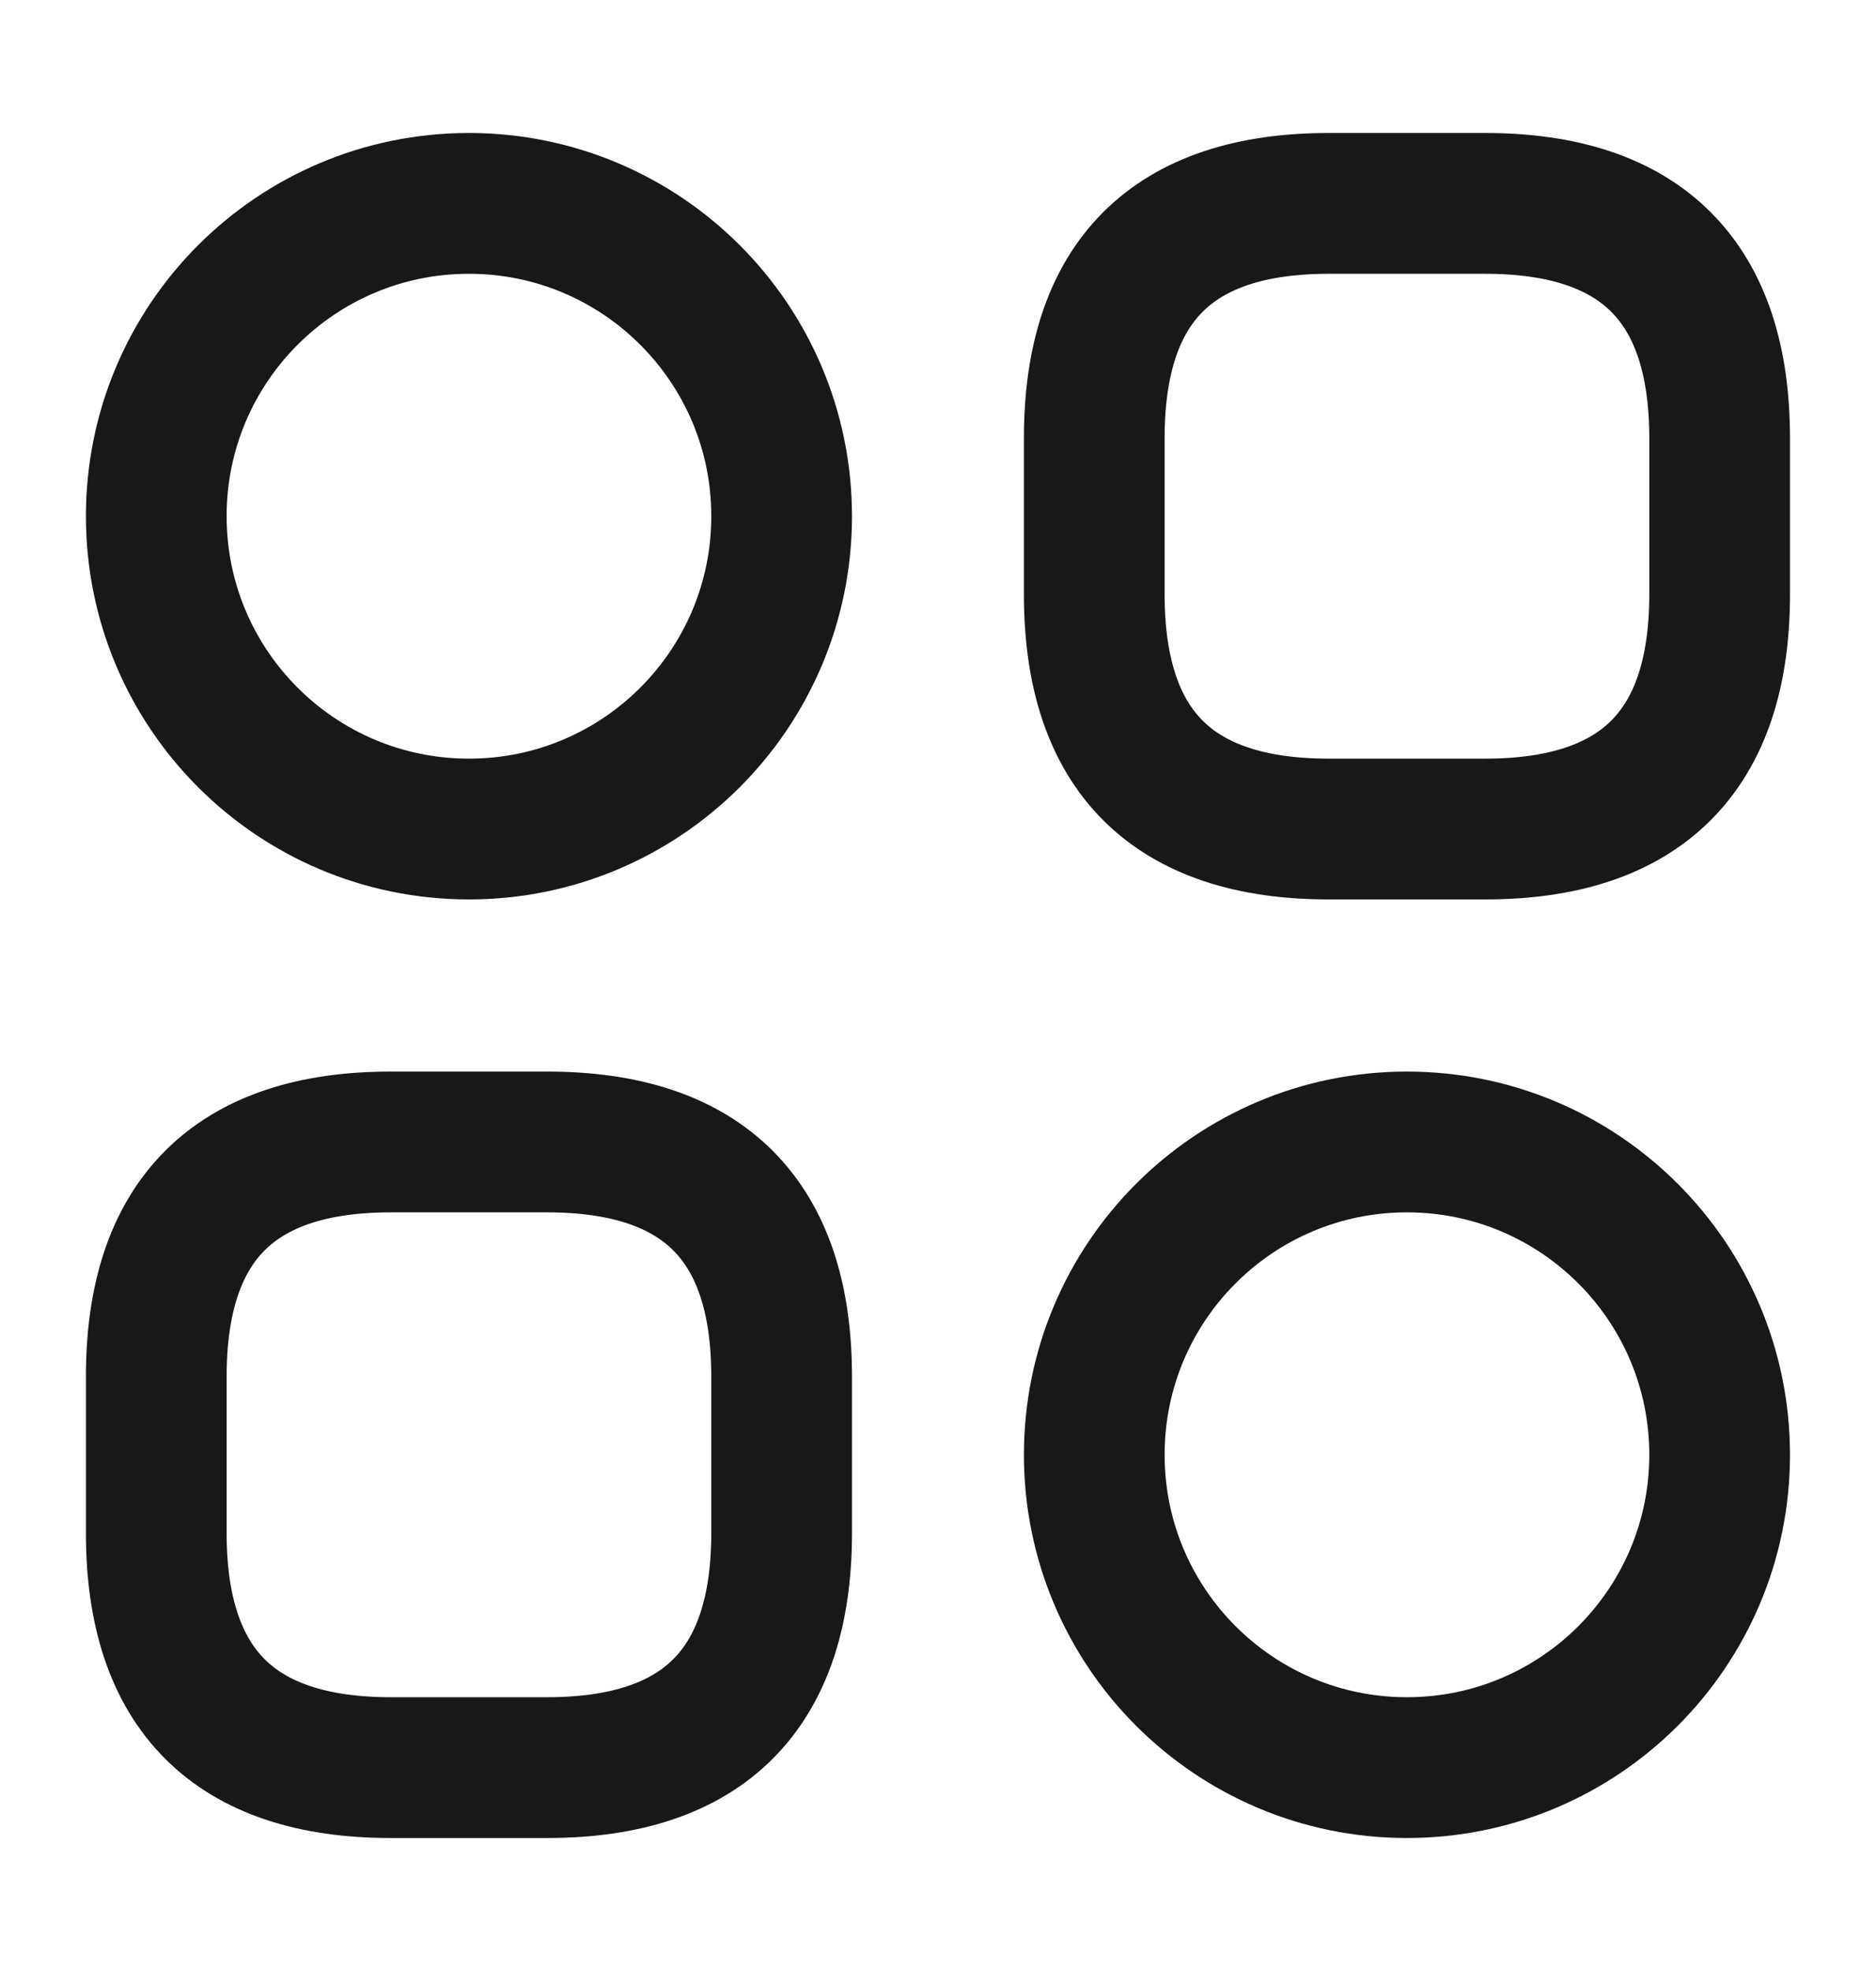 <svg width="20" height="21" viewBox="0 0 20 21" fill="none" xmlns="http://www.w3.org/2000/svg">
<path d="M14.166 8.833H15.833C17.499 8.833 18.333 8 18.333 6.333V4.667C18.333 3 17.499 2.167 15.833 2.167H14.166C12.499 2.167 11.666 3 11.666 4.667V6.333C11.666 8 12.499 8.833 14.166 8.833Z" stroke="#18181B" stroke-width="1.5" stroke-miterlimit="10" stroke-linecap="round" stroke-linejoin="round"/>
<path d="M4.166 18.833H5.833C7.499 18.833 8.333 18 8.333 16.333V14.667C8.333 13 7.499 12.167 5.833 12.167H4.166C2.499 12.167 1.666 13 1.666 14.667V16.333C1.666 18 2.499 18.833 4.166 18.833Z" stroke="#18181B" stroke-width="1.5" stroke-miterlimit="10" stroke-linecap="round" stroke-linejoin="round"/>
<path d="M4.999 8.833C6.84 8.833 8.333 7.341 8.333 5.5C8.333 3.659 6.84 2.167 4.999 2.167C3.158 2.167 1.666 3.659 1.666 5.5C1.666 7.341 3.158 8.833 4.999 8.833Z" stroke="#18181B" stroke-width="1.5" stroke-miterlimit="10" stroke-linecap="round" stroke-linejoin="round"/>
<path d="M14.999 18.833C16.84 18.833 18.333 17.341 18.333 15.5C18.333 13.659 16.84 12.167 14.999 12.167C13.158 12.167 11.666 13.659 11.666 15.5C11.666 17.341 13.158 18.833 14.999 18.833Z" stroke="#18181B" stroke-width="1.5" stroke-miterlimit="10" stroke-linecap="round" stroke-linejoin="round"/>
</svg>
